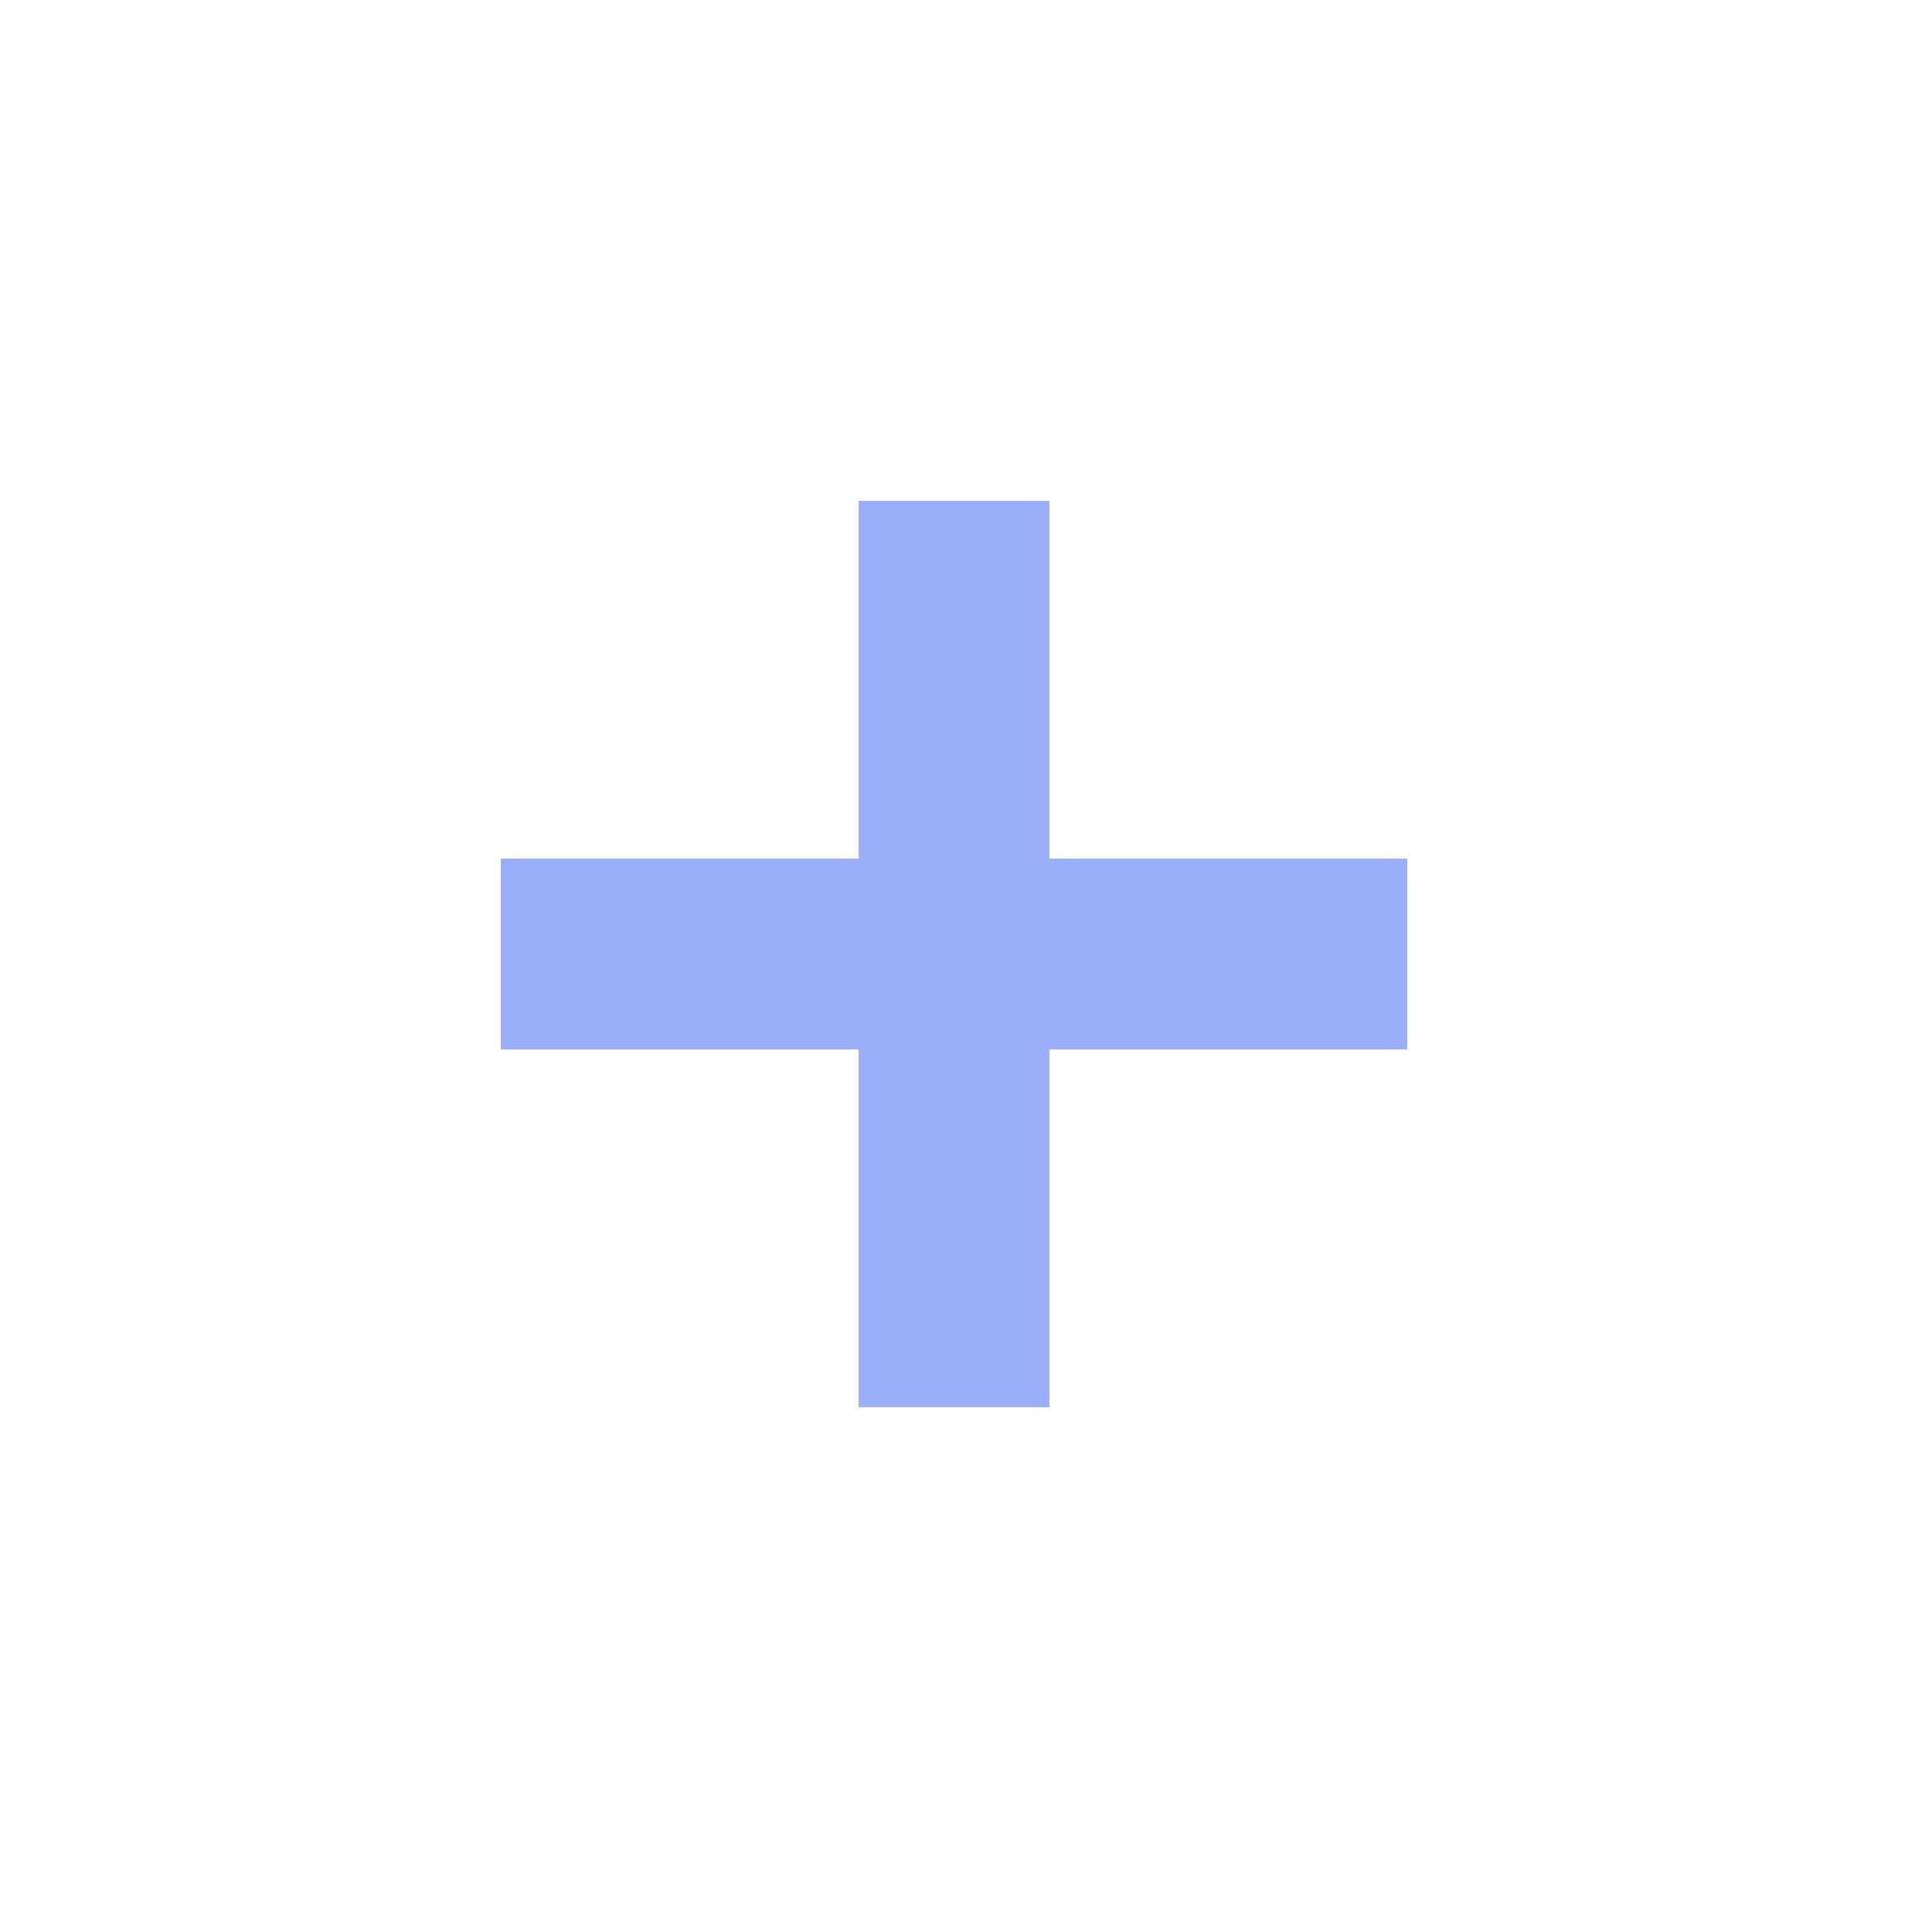 <svg width="21" height="21" viewBox="0 0 21 21" fill="none" xmlns="http://www.w3.org/2000/svg">
<g id="Group 16">
<path id="Vector 11" d="M6.481 10.37H14.259" stroke="#9AAEF9" stroke-width="2.074" stroke-linecap="square"/>
<path id="Vector 12" d="M10.37 14.259L10.37 6.481" stroke="#9AAEF9" stroke-width="2.074" stroke-linecap="square"/>
</g>
</svg>
